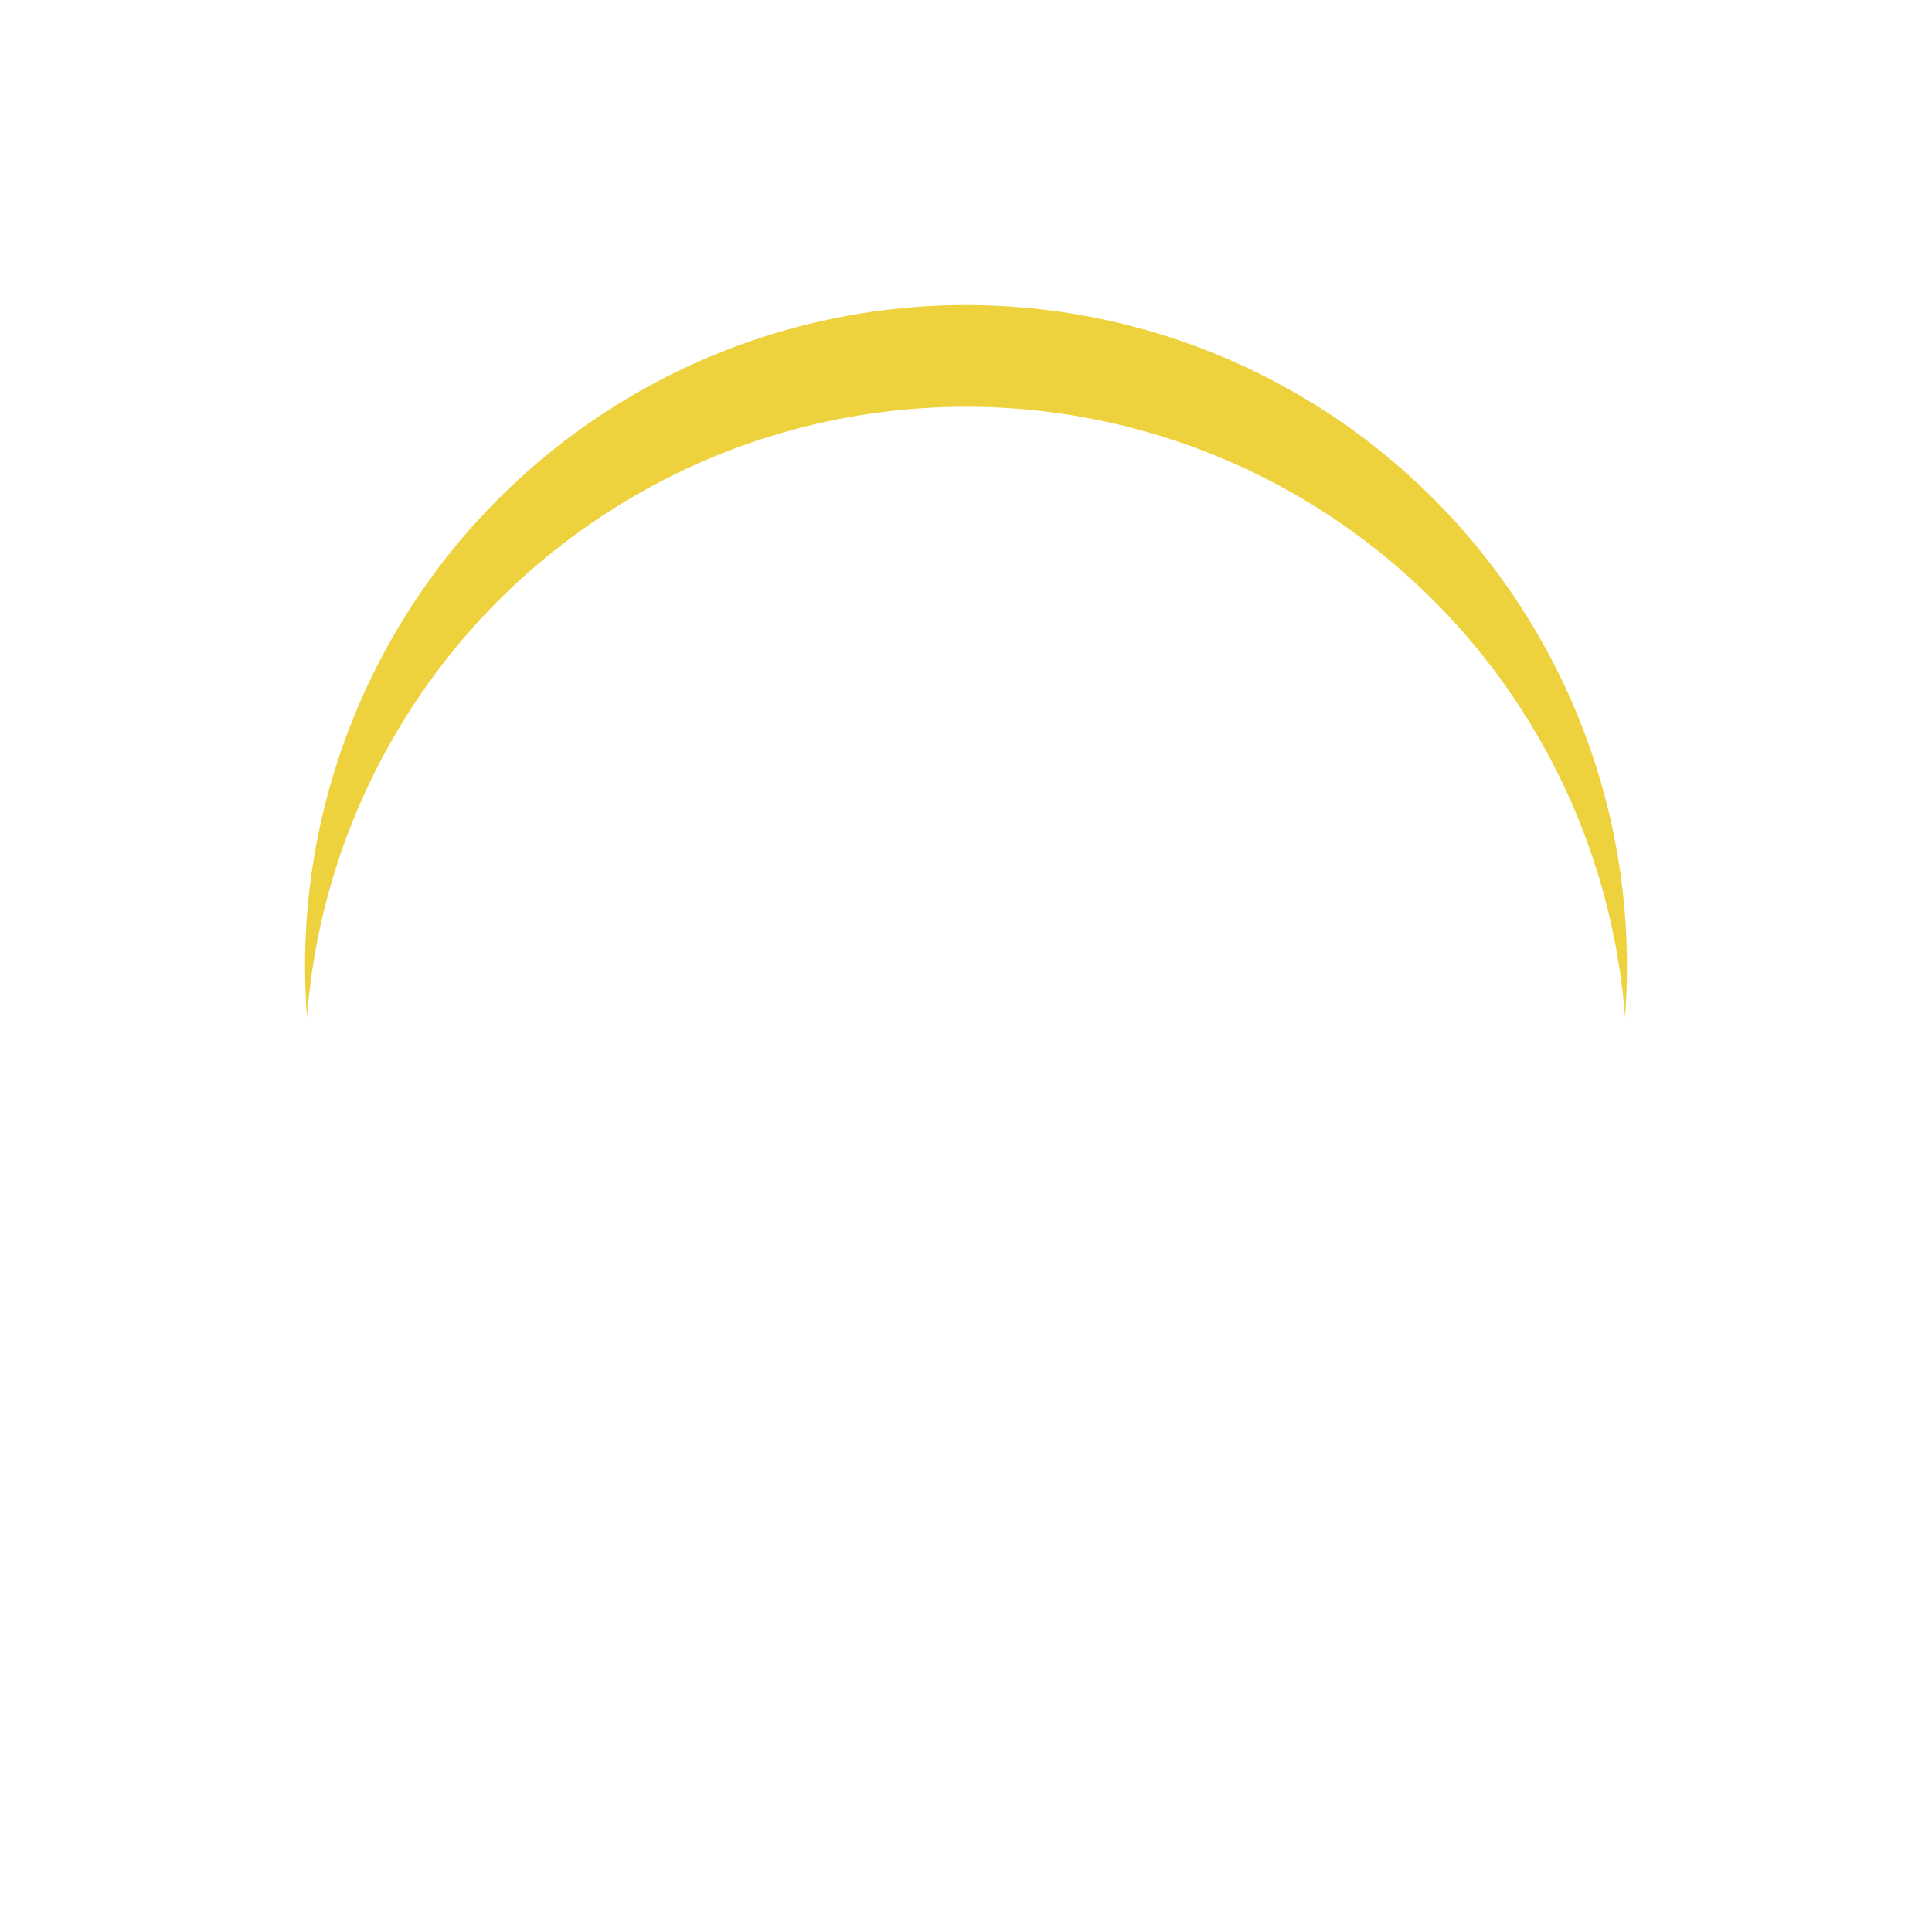 <svg xmlns="http://www.w3.org/2000/svg" xmlns:xlink="http://www.w3.org/1999/xlink" width="57" height="57" viewBox="0 0 57 57">
  <defs>
    <filter id="Ellipse_1469" x="0" y="0" width="57" height="57" filterUnits="userSpaceOnUse">
      <feOffset input="SourceAlpha"/>
      <feGaussianBlur stdDeviation="3" result="blur"/>
      <feFlood flood-opacity="0.161"/>
      <feComposite operator="in" in2="blur"/>
      <feComposite in="SourceGraphic"/>
    </filter>
    <filter id="Ellipse_1469-2" x="0" y="0" width="57" height="57" filterUnits="userSpaceOnUse">
      <feOffset dy="3" input="SourceAlpha"/>
      <feGaussianBlur stdDeviation="3" result="blur-2"/>
      <feFlood flood-opacity="0.161" result="color"/>
      <feComposite operator="out" in="SourceGraphic" in2="blur-2"/>
      <feComposite operator="in" in="color"/>
      <feComposite operator="in" in2="SourceGraphic"/>
    </filter>
  </defs>
  <g id="Group_99251" data-name="Group 99251" transform="translate(-124 -847)">
    <g id="Group_93562" data-name="Group 93562" transform="translate(133 856)">
      <g data-type="innerShadowGroup">
        <g transform="matrix(1, 0, 0, 1, -9, -9)" filter="url(#Ellipse_1469)">
          <circle id="Ellipse_1469-3" data-name="Ellipse 1469" cx="19.5" cy="19.5" r="19.5" transform="translate(9 9)" fill="#eed23d"/>
        </g>
        <g transform="matrix(1, 0, 0, 1, -9, -9)" filter="url(#Ellipse_1469-2)">
          <circle id="Ellipse_1469-4" data-name="Ellipse 1469" cx="19.5" cy="19.5" r="19.5" transform="translate(9 9)" fill="#fff"/>
        </g>
      </g>
    </g>
    <path id="Path_205449" data-name="Path 205449" d="M207.493,74.852a7.942,7.942,0,0,0-7.932,7.934c0,2.842,3.171,8.393,5.83,12.548a2.494,2.494,0,0,0,4.205,0c2.66-4.155,5.83-9.706,5.83-12.548a7.942,7.942,0,0,0-7.932-7.934Zm0,12.259a4.331,4.331,0,1,1,3.058-1.269,4.327,4.327,0,0,1-3.058,1.269Zm2.885-4.327a2.888,2.888,0,1,1-.846-2.039,2.885,2.885,0,0,1,.846,2.039Z" transform="translate(-54.994 789.83)" fill="#fff"/>
  </g>
</svg>
